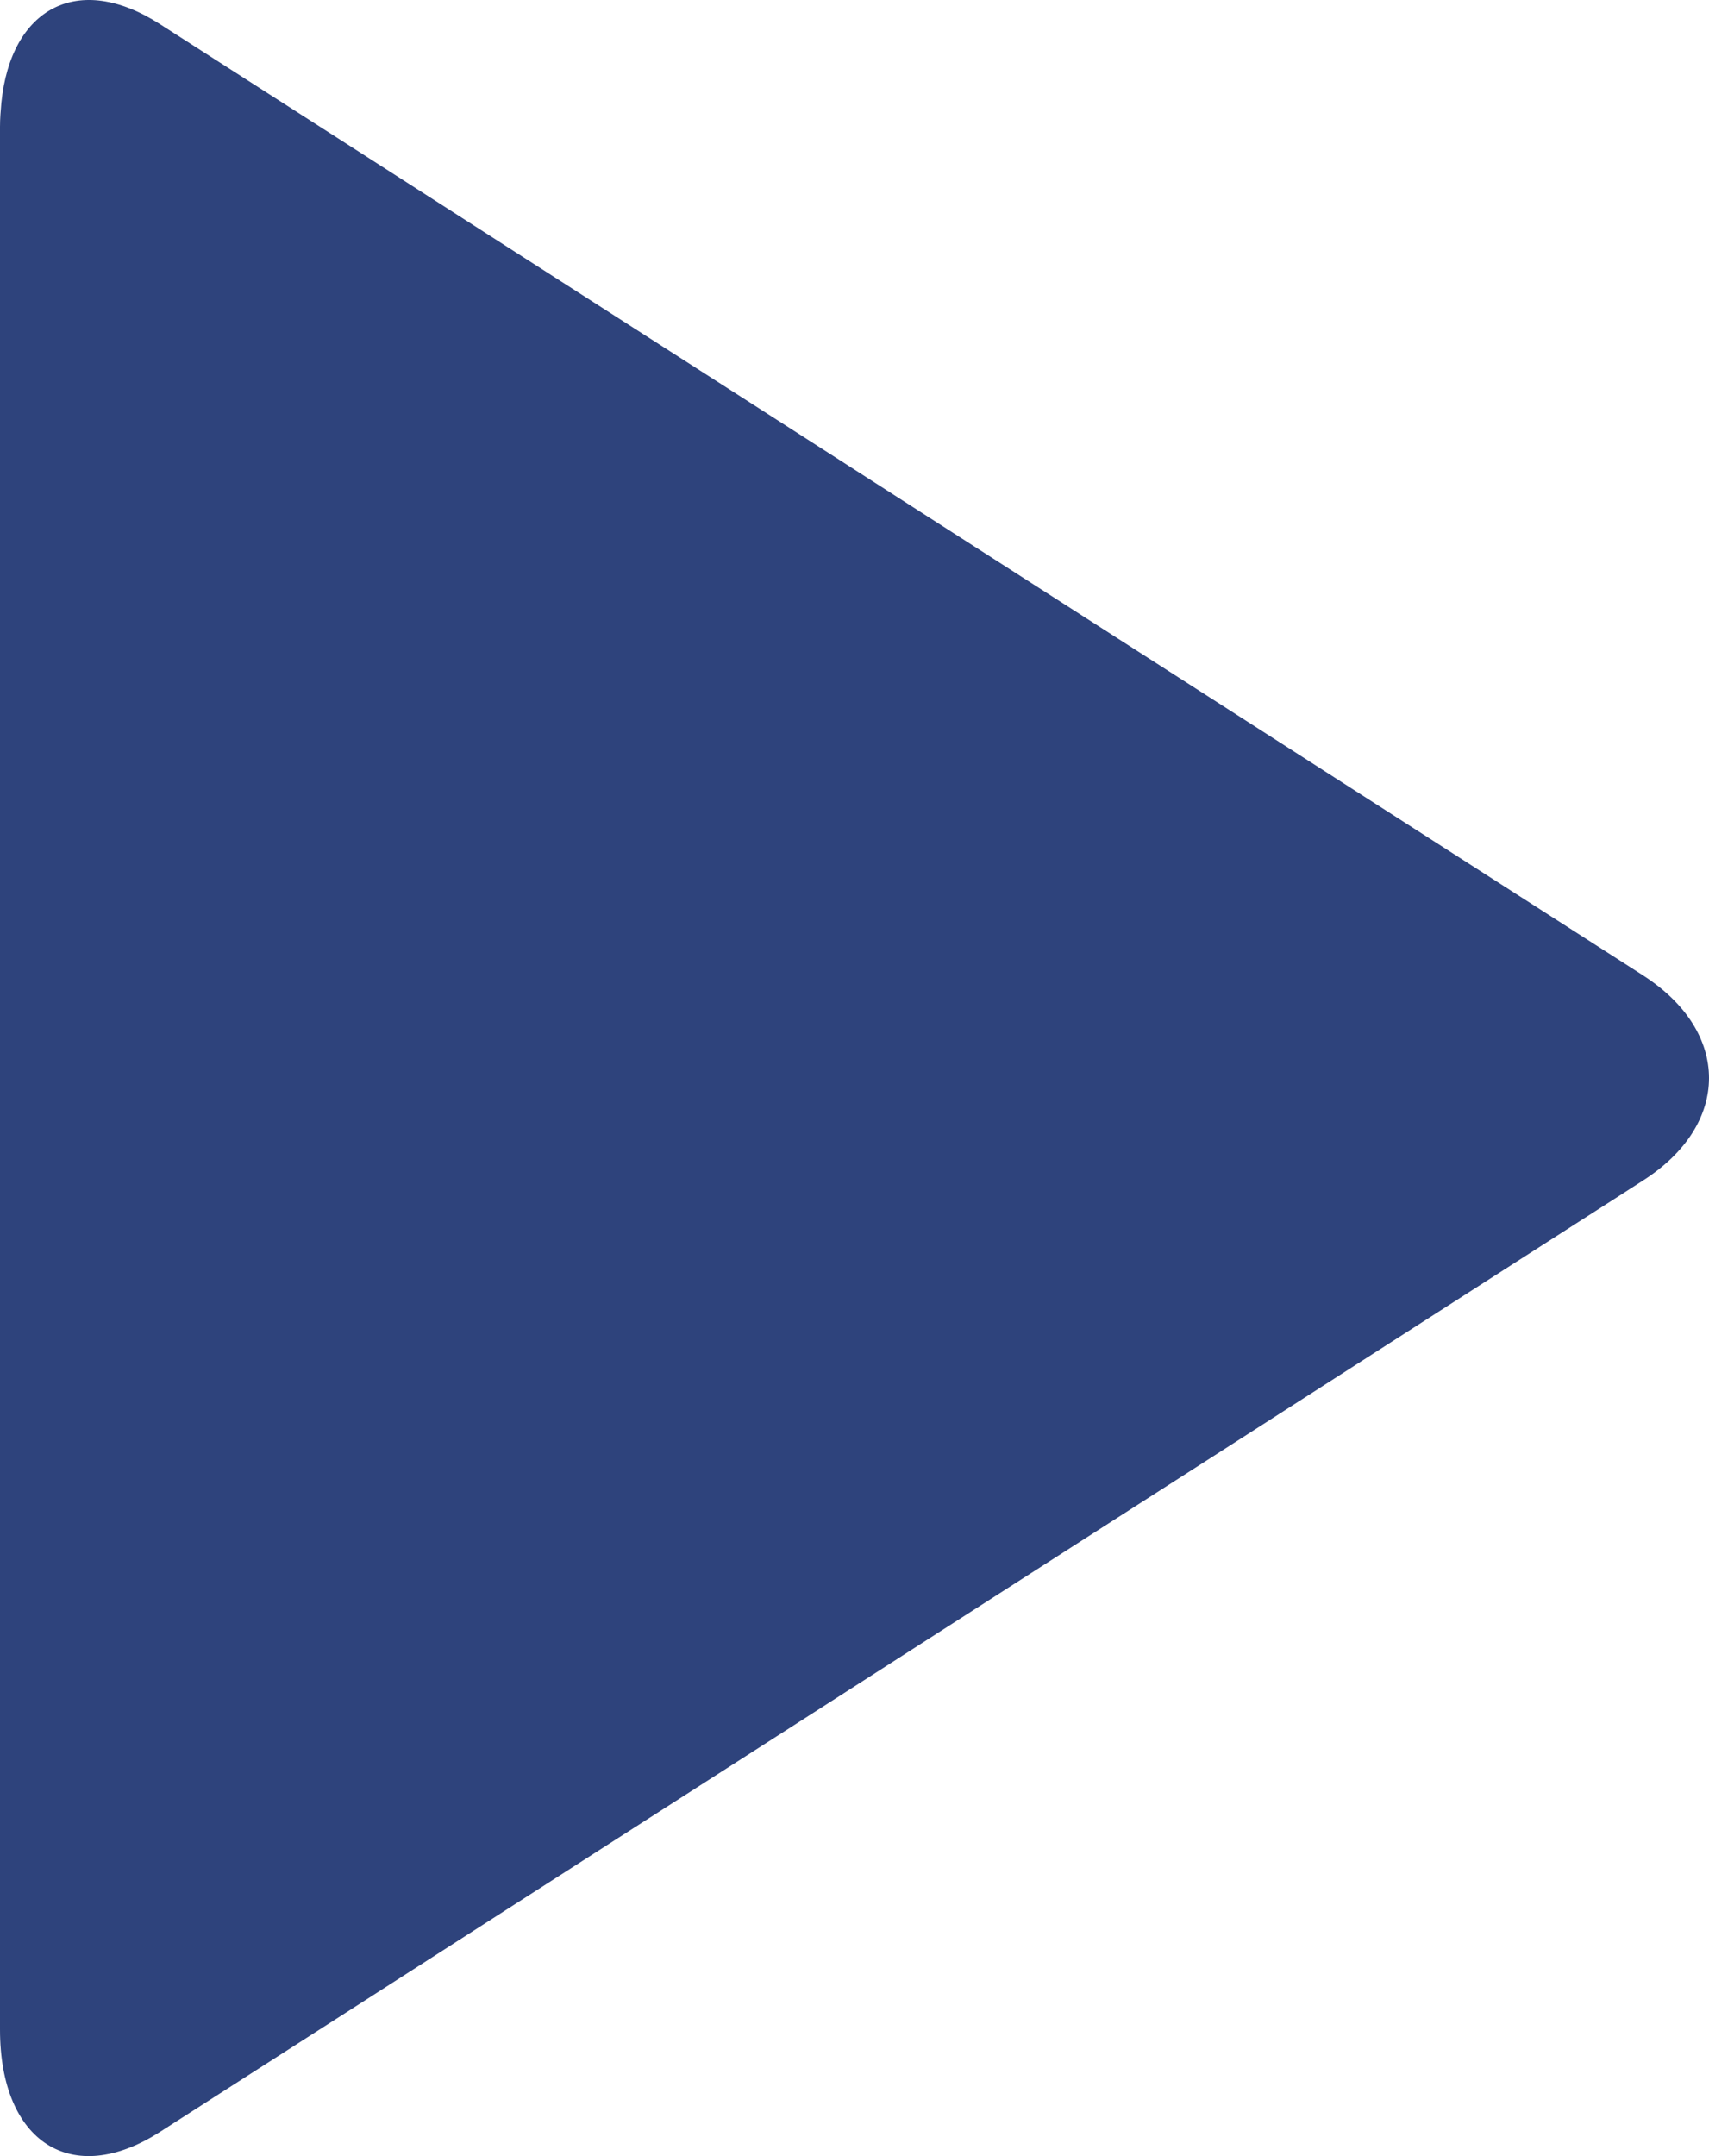 <svg width="23" height="29" viewBox="0 0 23 29" fill="none" xmlns="http://www.w3.org/2000/svg">
<path d="M22.111 13.118L2.152 0.324C1.056 -0.38 0.146 0.103 0.018 1.385C0.009 1.487 0 1.593 0 1.706V27.298C0 28.814 0.967 29.435 2.152 28.675L21.731 16.123L22.112 15.878C23.296 15.121 23.296 13.879 22.112 13.119L22.111 13.118Z" fill="#2E437C"/>
</svg>
